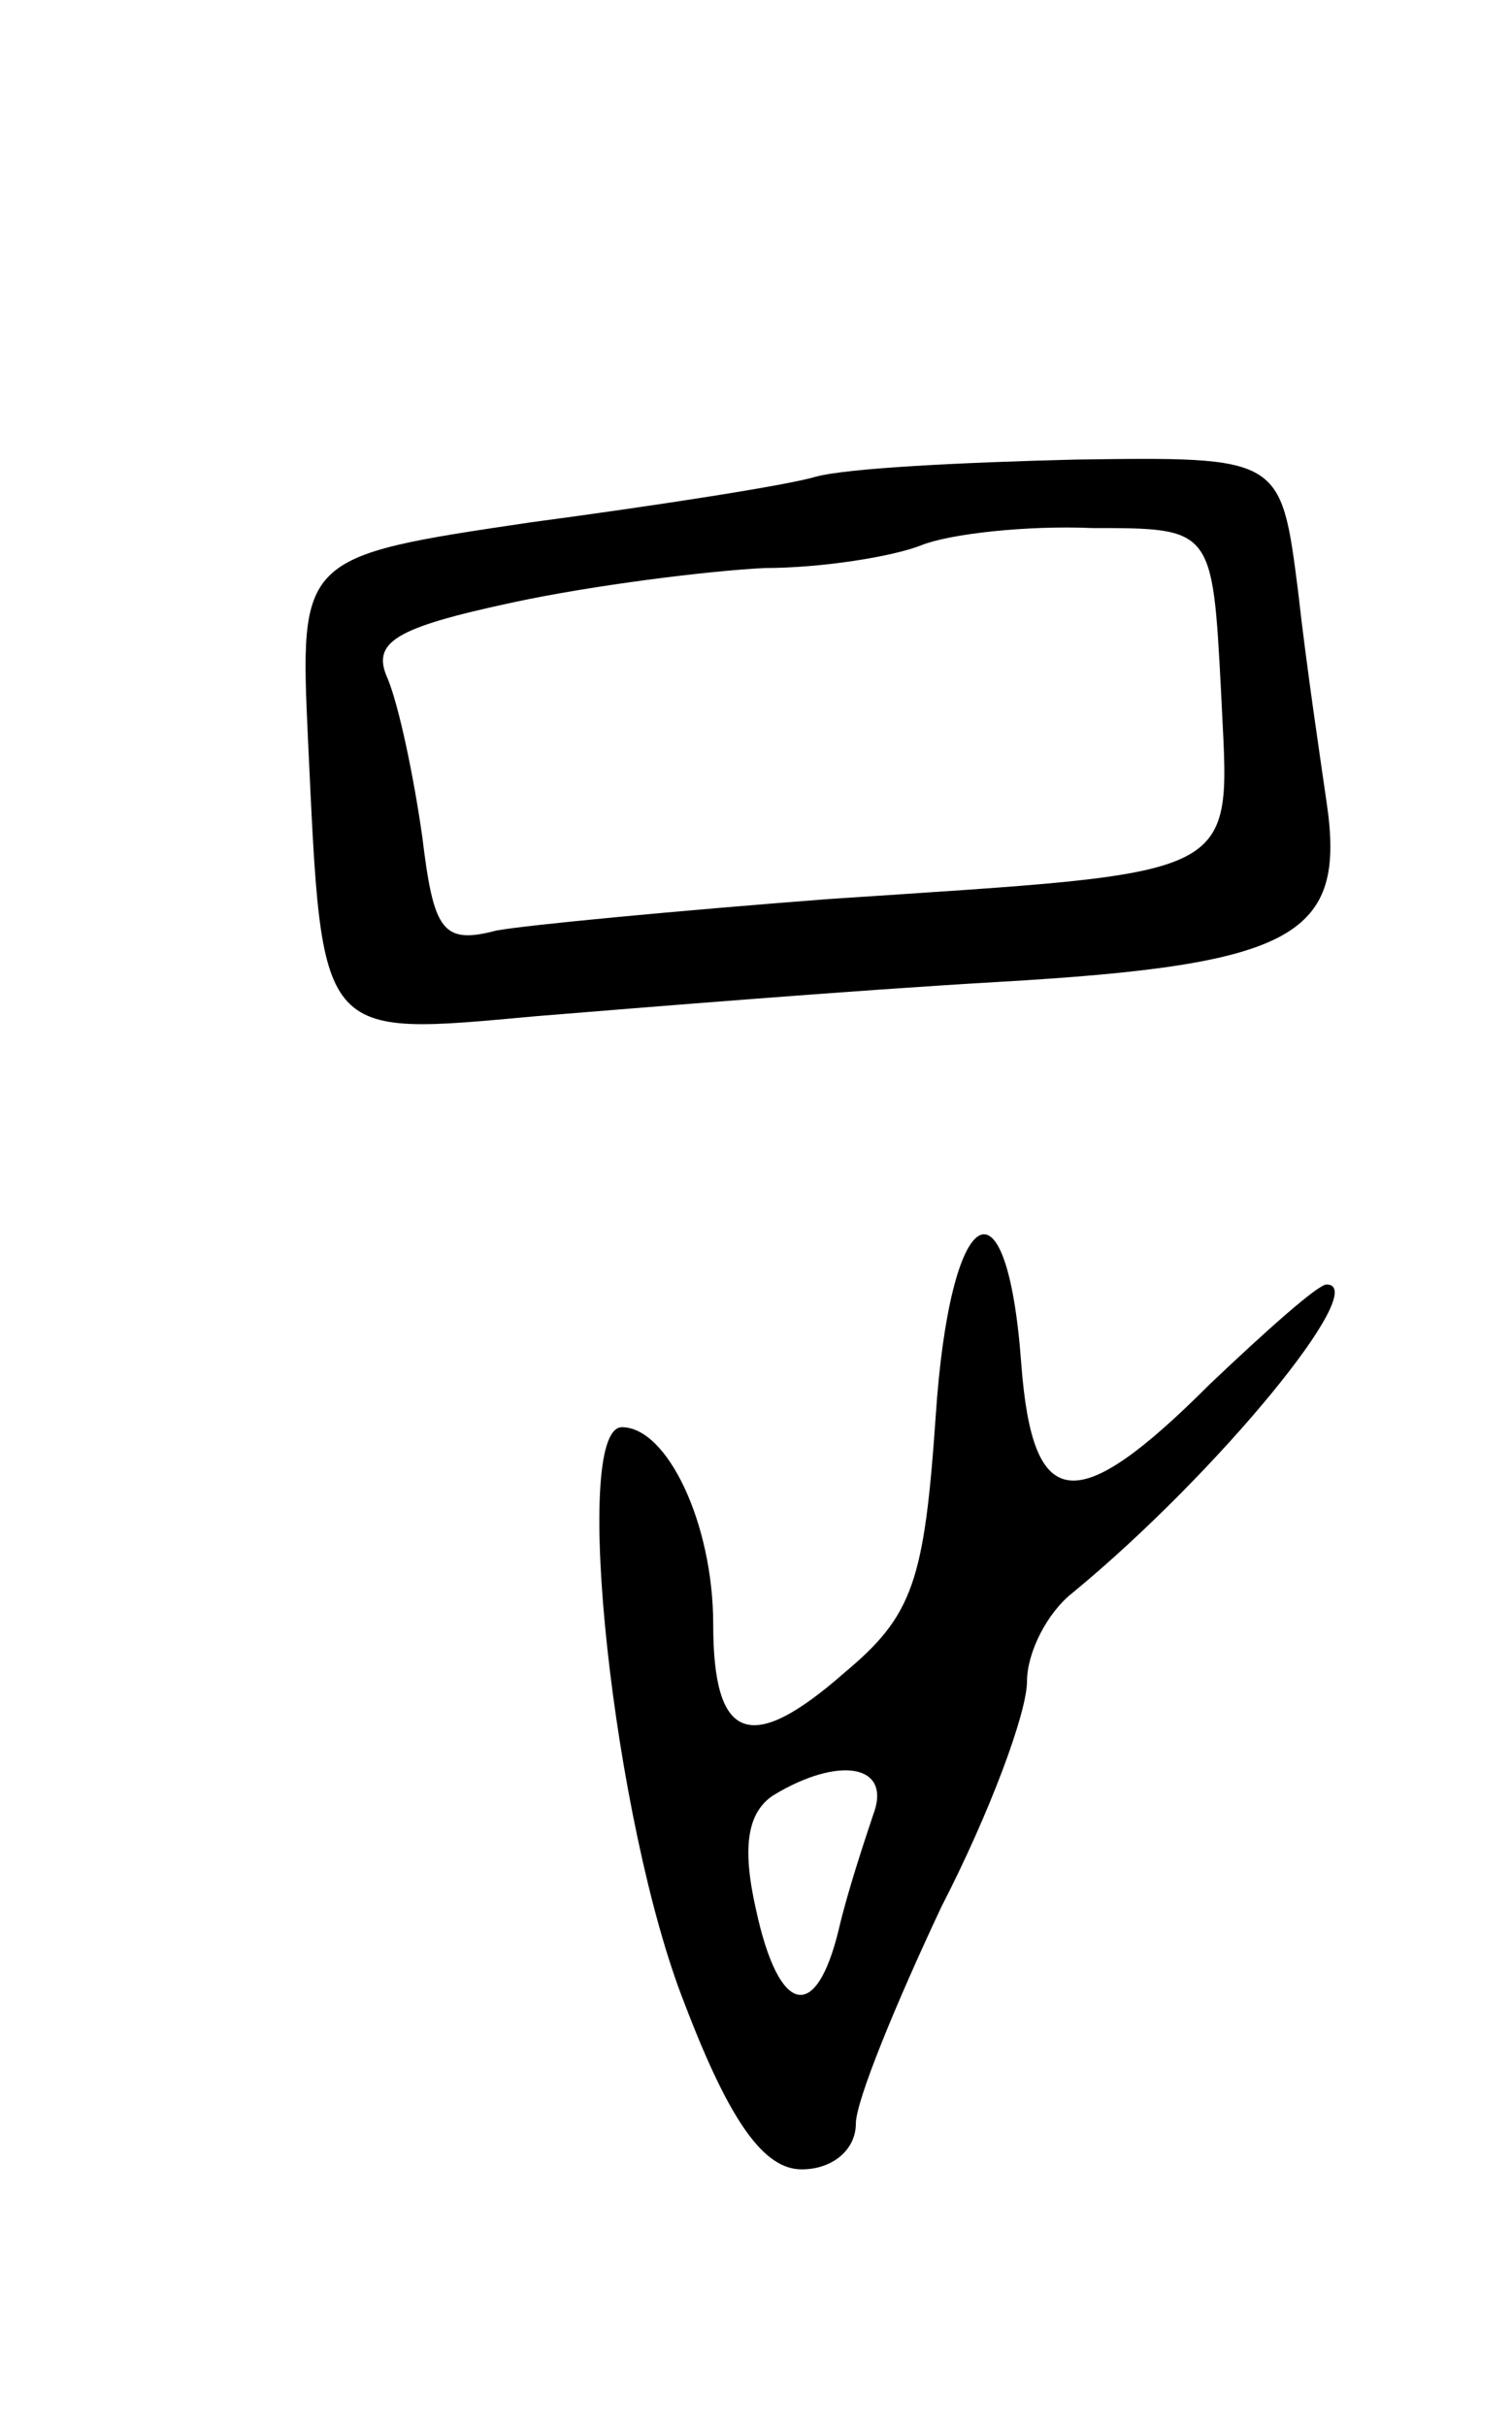 <svg version="1.0" xmlns="http://www.w3.org/2000/svg"
 width="53pt" height="85pt" viewBox="0 0 53 85"
 preserveAspectRatio="xMidYMid meet">
<g transform="translate(0,85) scale(0.1,-0.1)"
fill="#000000" stroke="none">
<path d="M286 683 c-10 -3 -55 -10 -100 -16 -81 -12 -81 -12 -78 -77 5 -105 3
-103 80 -96 37 3 110 9 162 12 104 6 122 16 115 63 -2 14 -7 47 -10 74 -6 47
-6 47 -78 46 -40 -1 -80 -3 -91 -6z m142 -75 c3 -67 11 -63 -138 -73 -52 -4
-105 -9 -116 -11 -19 -5 -22 0 -26 33 -3 21 -8 45 -12 55 -6 13 2 18 44 27 28
6 68 11 88 12 20 0 45 4 55 8 10 4 37 7 60 6 42 0 42 0 45 -57z"/>
<path d="M328 354 c-4 -58 -8 -70 -32 -90 -33 -29 -46 -24 -46 17 0 35 -16 69
-32 69 -18 0 -3 -139 22 -202 16 -42 28 -58 41 -58 11 0 19 7 19 16 0 8 14 42
30 76 17 33 30 68 30 79 0 10 7 24 16 31 51 42 105 108 89 108 -3 0 -21 -16
-41 -35 -47 -47 -62 -45 -66 7 -5 69 -25 57 -30 -18z m-22 -140 c-3 -9 -9 -27
-12 -40 -8 -33 -21 -30 -29 7 -5 22 -3 34 6 40 23 14 42 11 35 -7z"/>
</g>
</svg>
